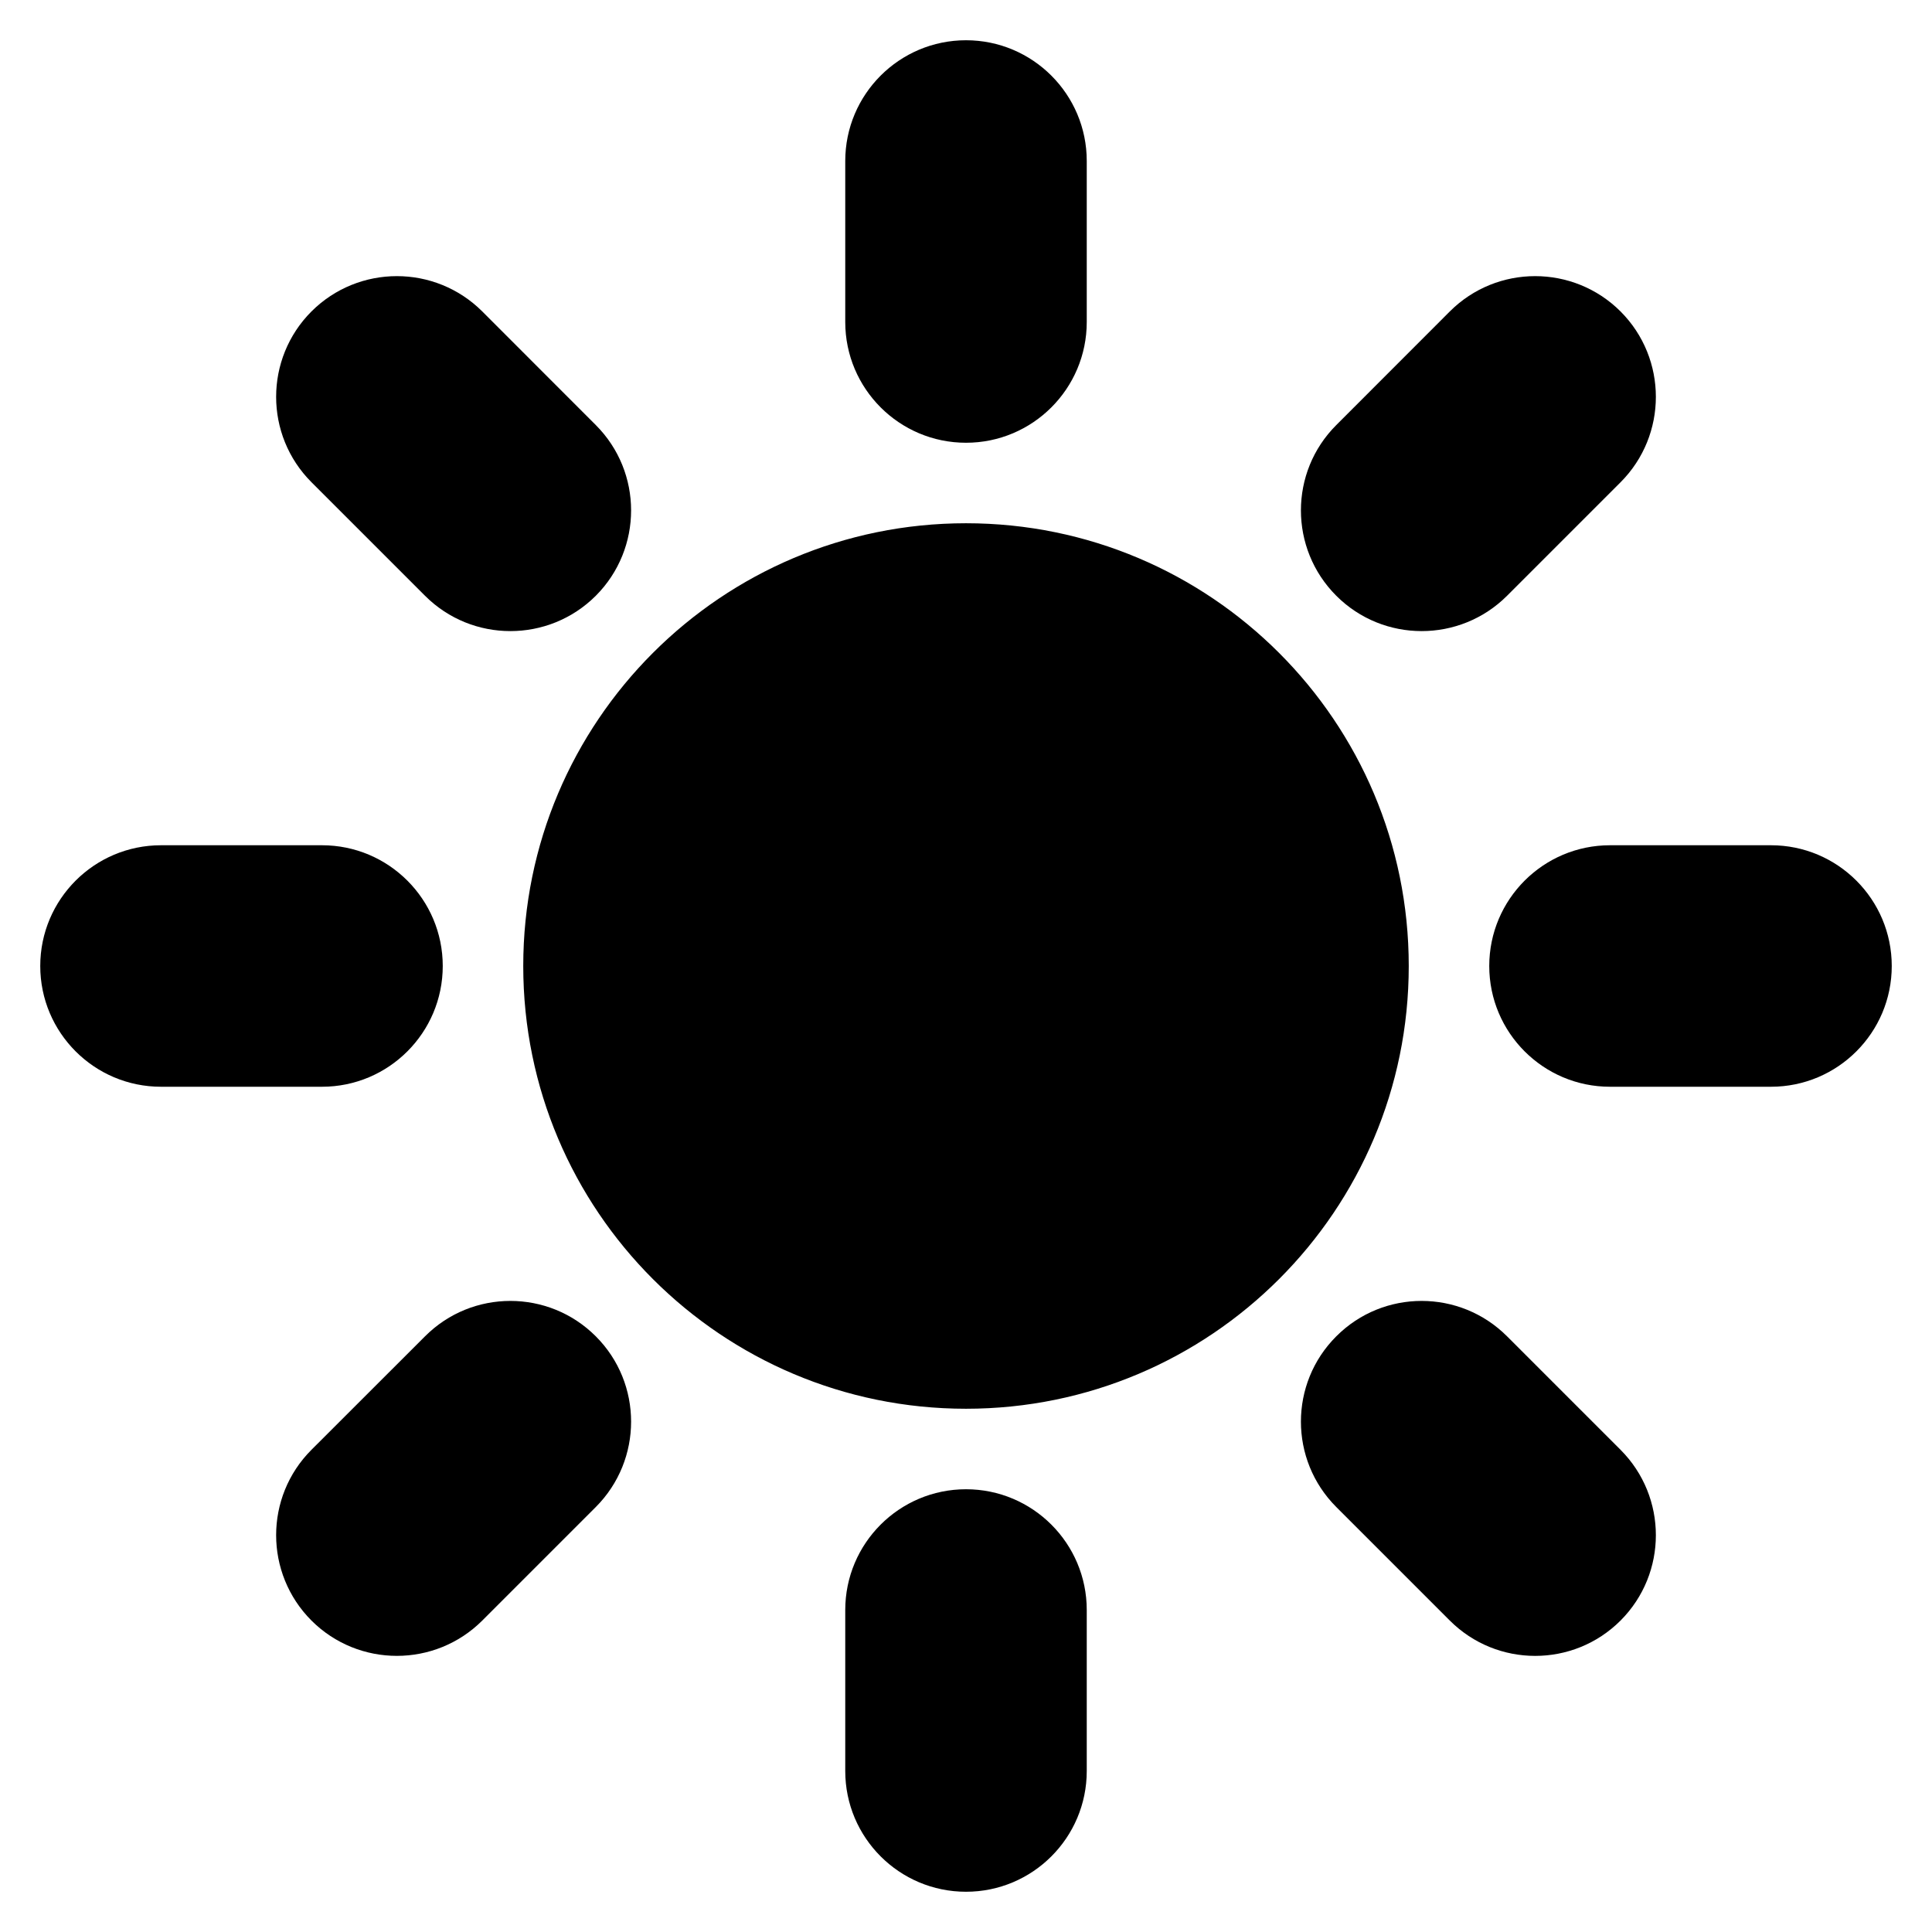 <svg width="24" height="24" viewBox="0 0 24 24" fill="none" xmlns="http://www.w3.org/2000/svg"><g clip-path="url(#clip0_42_70)" fill="currentColor"><path d="M12 6.5C15.038 6.5 17.5 8.962 17.5 12 17.5 15.038 15.038 17.5 12 17.5 8.962 17.5 6.5 15.038 6.5 12 6.5 8.962 8.962 6.5 12 6.5ZM10.5 4V2C10.5 1.172 11.172.5 12 .5 12.828.5 13.5 1.172 13.5 2V4C13.5 4.828 12.828 5.5 12 5.5 11.172 5.5 10.5 4.828 10.5 4ZM10.5 22V20C10.5 19.172 11.172 18.5 12 18.5 12.828 18.5 13.5 19.172 13.5 20V22C13.5 22.828 12.828 23.5 12 23.5 11.172 23.5 10.5 22.828 10.5 22ZM3.869 3.869C4.455 3.284 5.405 3.284 5.991 3.869L7.401 5.28C7.986 5.865 7.986 6.815 7.401 7.401 6.815 7.986 5.865 7.986 5.28 7.401L3.869 5.99C3.284 5.405 3.284 4.455 3.869 3.869ZM16.6 16.6C17.185 16.014 18.135 16.014 18.721 16.6L20.131 18.01C20.716 18.596 20.716 19.545 20.131 20.131 19.545 20.717 18.595 20.716 18.01 20.131L16.6 18.721C16.014 18.135 16.014 17.185 16.6 16.6ZM4 10.5C4.828 10.5 5.5 11.172 5.5 12 5.5 12.828 4.828 13.5 4 13.5H2C1.172 13.5.5 12.828.5 12 .5 11.172 1.172 10.5 2 10.5H4ZM22 10.5C22.828 10.5 23.5 11.172 23.5 12 23.5 12.828 22.828 13.5 22 13.5H20C19.172 13.5 18.5 12.828 18.5 12 18.5 11.172 19.172 10.5 20 10.5H22ZM5.28 16.6C5.865 16.014 6.815 16.014 7.401 16.6 7.986 17.185 7.986 18.135 7.401 18.721L5.991 20.131C5.405 20.716 4.455 20.716 3.869 20.131 3.284 19.545 3.284 18.595 3.869 18.01L5.28 16.6ZM18.01 3.869C18.595 3.284 19.545 3.284 20.131 3.869 20.716 4.455 20.716 5.405 20.131 5.991L18.721 7.401C18.135 7.986 17.185 7.986 16.6 7.401 16.014 6.815 16.014 5.865 16.6 5.28L18.01 3.869Z"/></g><defs><clipPath id="clip0_42_70"><path fill="#fff" d="M0 0H24V24H0z"/></clipPath></defs></svg>